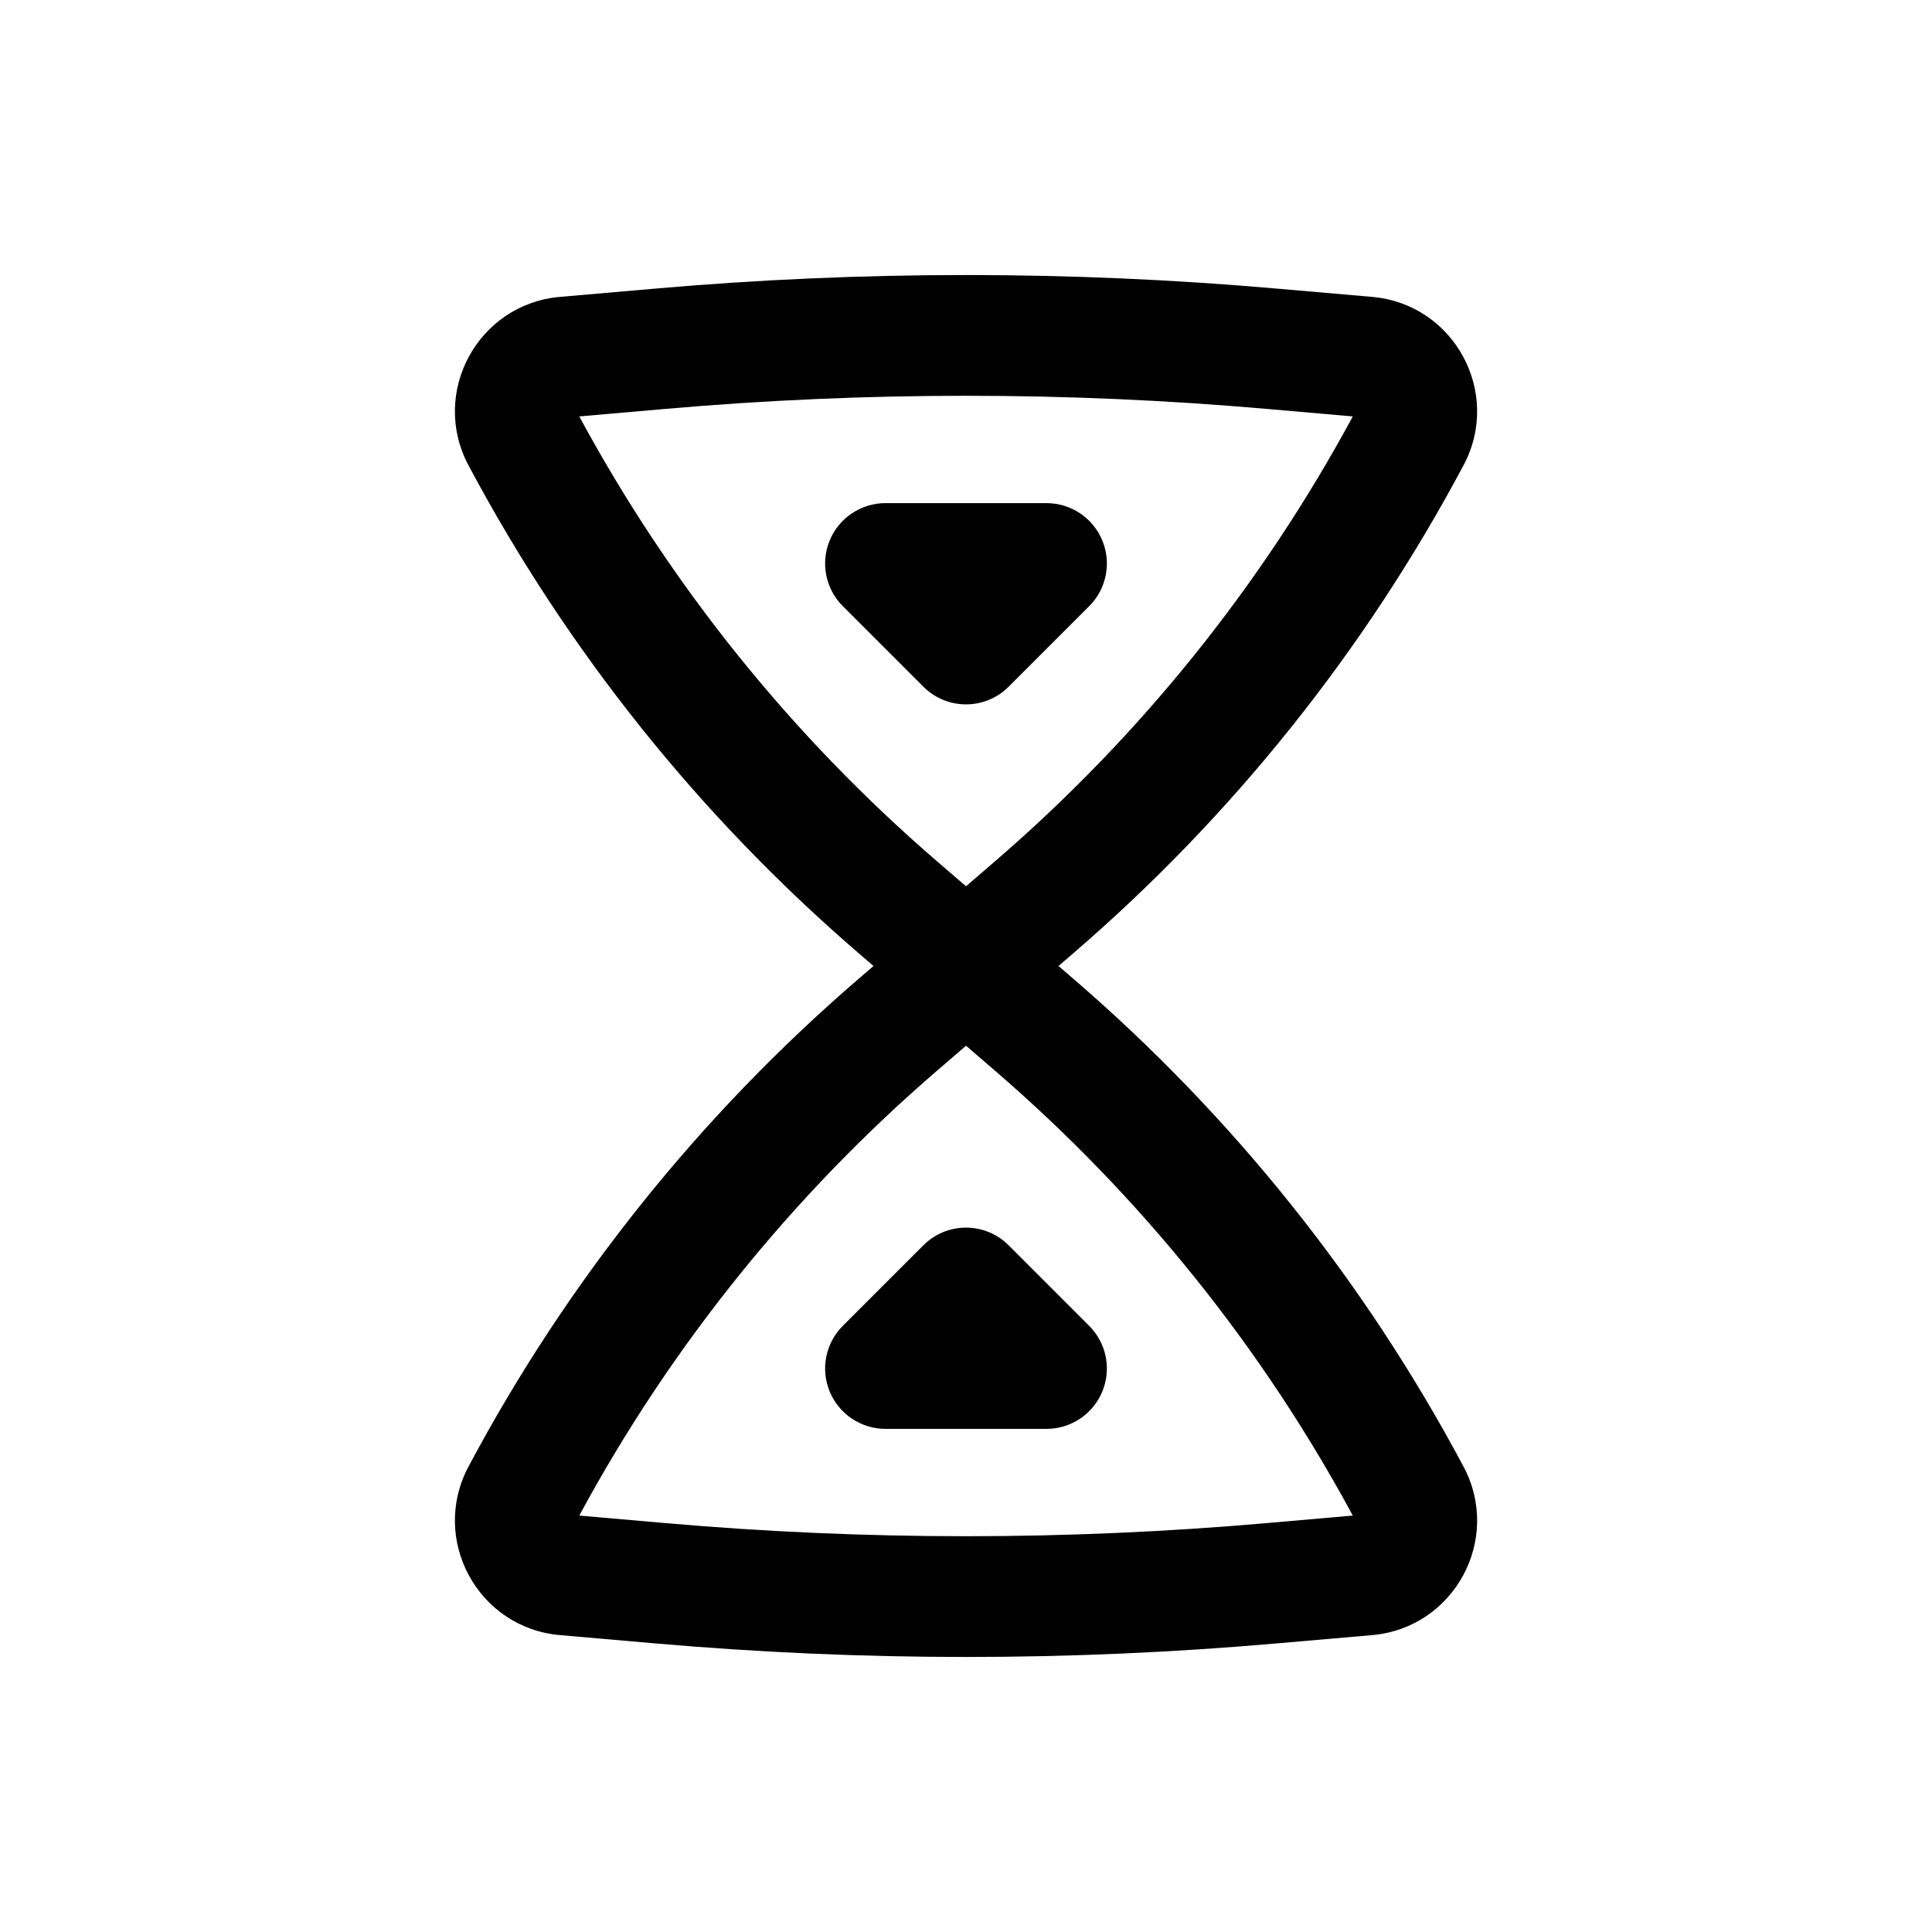 <svg width="24" height="24" viewBox="0 0 24 24" fill="none" xmlns="http://www.w3.org/2000/svg">
<path d="M11.47 8.53C11.611 8.671 11.801 8.75 12 8.75C12.199 8.75 12.39 8.671 12.53 8.53L13.53 7.53C13.745 7.316 13.809 6.993 13.693 6.713C13.577 6.433 13.303 6.25 13 6.25H11C10.697 6.25 10.423 6.433 10.307 6.713C10.191 6.993 10.255 7.316 10.47 7.53L11.47 8.53Z" fill="black"/>
<path d="M11.47 15.47C11.611 15.329 11.801 15.25 12 15.25C12.199 15.25 12.39 15.329 12.53 15.47L13.53 16.47C13.745 16.684 13.809 17.007 13.693 17.287C13.577 17.567 13.303 17.75 13 17.75H11C10.697 17.75 10.423 17.567 10.307 17.287C10.191 17.007 10.255 16.684 10.47 16.47L11.47 15.47Z" fill="black"/>
<path fill-rule="evenodd" clip-rule="evenodd" d="M13.149 12L13.336 11.839C15.312 10.137 16.954 8.083 18.18 5.781C18.662 4.878 18.064 3.777 17.045 3.688L15.871 3.586C13.296 3.36 10.705 3.36 8.129 3.586L6.956 3.688C5.936 3.777 5.339 4.878 5.82 5.781C7.046 8.083 8.688 10.137 10.664 11.839L10.851 12L10.664 12.161C8.688 13.863 7.046 15.917 5.82 18.218C5.339 19.122 5.936 20.223 6.956 20.312L8.129 20.414C10.705 20.64 13.296 20.64 15.871 20.414L17.045 20.312C18.064 20.223 18.662 19.122 18.18 18.218C16.954 15.917 15.312 13.863 13.336 12.161L13.149 12ZM12.004 11.006C12.004 11.006 12.005 11.006 12.007 11.004L12.357 10.702C14.165 9.145 15.672 7.271 16.805 5.173L15.741 5.08C13.252 4.862 10.749 4.862 8.26 5.08L7.196 5.173C8.329 7.271 9.836 9.145 11.643 10.702L11.994 11.004C11.995 11.005 11.995 11.006 11.996 11.006C11.996 11.006 11.996 11.006 11.996 11.006C11.997 11.006 11.999 11.007 12 11.007C12.002 11.007 12.003 11.007 12.004 11.006ZM12.007 12.996C12.005 12.994 12.004 12.994 12.004 12.994C12.004 12.994 12.003 12.993 12.002 12.993C12.002 12.993 12.001 12.993 12 12.993C11.999 12.993 11.997 12.993 11.997 12.994C11.996 12.994 11.995 12.994 11.994 12.996L11.643 13.298C9.836 14.855 8.329 16.729 7.196 18.827L8.26 18.92C10.749 19.138 13.252 19.138 15.741 18.92L16.805 18.827C15.672 16.729 14.165 14.855 12.357 13.298L12.007 12.996Z" fill="black"/>
</svg>
